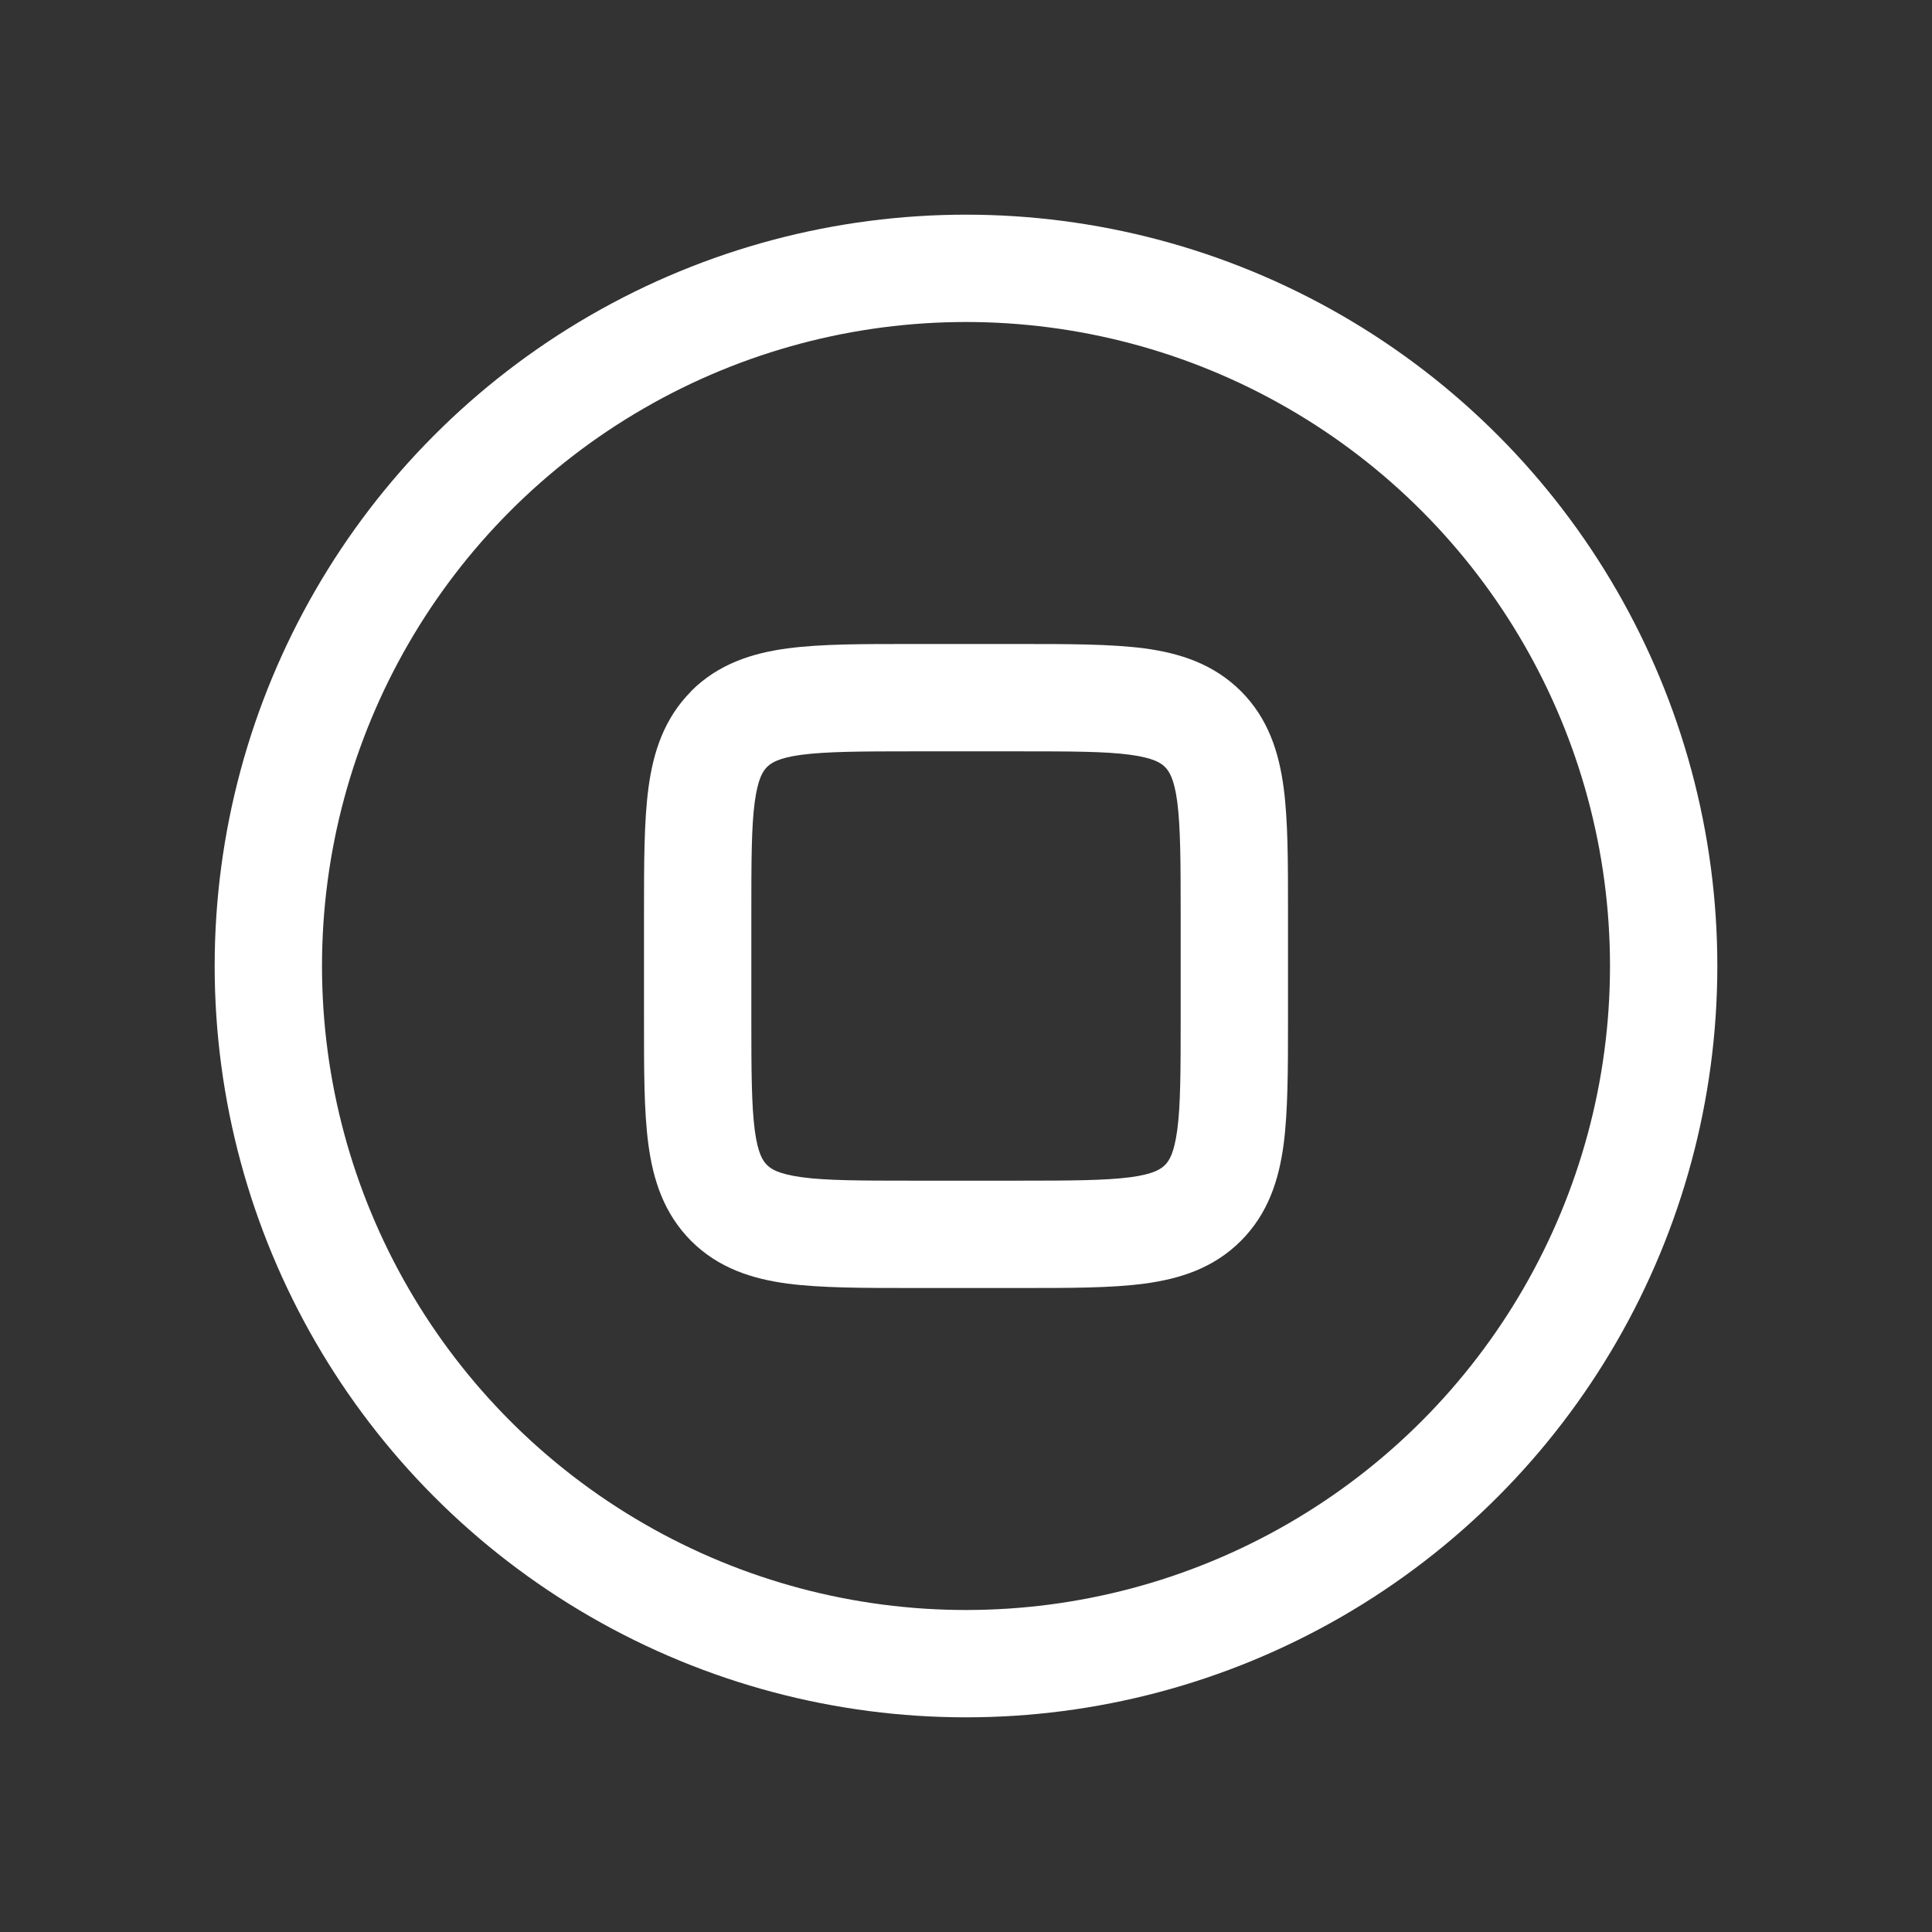 <svg width="18" height="18" fill="none" xmlns="http://www.w3.org/2000/svg"><rect width="100%" height="100%" fill="#333333" stroke="none"/><circle cx="9" cy="9" r="6.5" stroke="#fff"/><path d="M6.793 11.207l-.354.354.354-.354zm4.414 0l.354.354-.354-.354zm0-4.414l.354-.354-.354.354zM11 8.5v1h1v-1h-1zM9.5 11h-1v1h1v-1zM7 9.5v-1H6v1h1zM8.5 7h1V6H8.5v1zm0 4c-.486 0-.8-.001-1.03-.032-.218-.03-.285-.076-.324-.114l-.707.707c.255.255.57.354.897.398C7.65 12 8.043 12 8.5 12v-1zM6 9.5c0 .457-.001.85.041 1.164.044.328.144.642.398.897l.707-.707c-.038-.038-.085-.106-.114-.323C7.002 10.299 7 9.986 7 9.5H6zm5 0c0 .486-.001.8-.032 1.03-.03.218-.076.286-.114.324l.707.707c.255-.255.354-.57.398-.897C12 10.35 12 9.957 12 9.5h-1zM9.5 12c.457 0 .85.001 1.164-.041.328-.044.642-.143.897-.398l-.707-.707c-.038.038-.106.085-.323.114-.232.03-.545.032-1.031.032v1zM12 8.5c0-.457.001-.85-.041-1.164-.044-.328-.143-.642-.398-.897l-.707.707c.038.039.085.106.114.323.03.232.032.545.032 1.031h1zM9.5 7c.486 0 .8.001 1.03.032.218.03.286.076.324.114l.707-.707c-.255-.254-.57-.354-.897-.398C10.35 6 9.957 6 9.5 6v1zM7 8.5c0-.486.001-.8.032-1.03.03-.218.076-.285.114-.324L6.44 6.44c-.254.255-.354.57-.398.897C6 7.65 6 8.043 6 8.5h1zM8.5 6c-.457 0-.85-.001-1.164.041-.328.044-.642.144-.897.398l.707.707c.039-.038.106-.085.323-.114C7.701 7.002 8.014 7 8.5 7V6z" fill="#fff"/></svg>